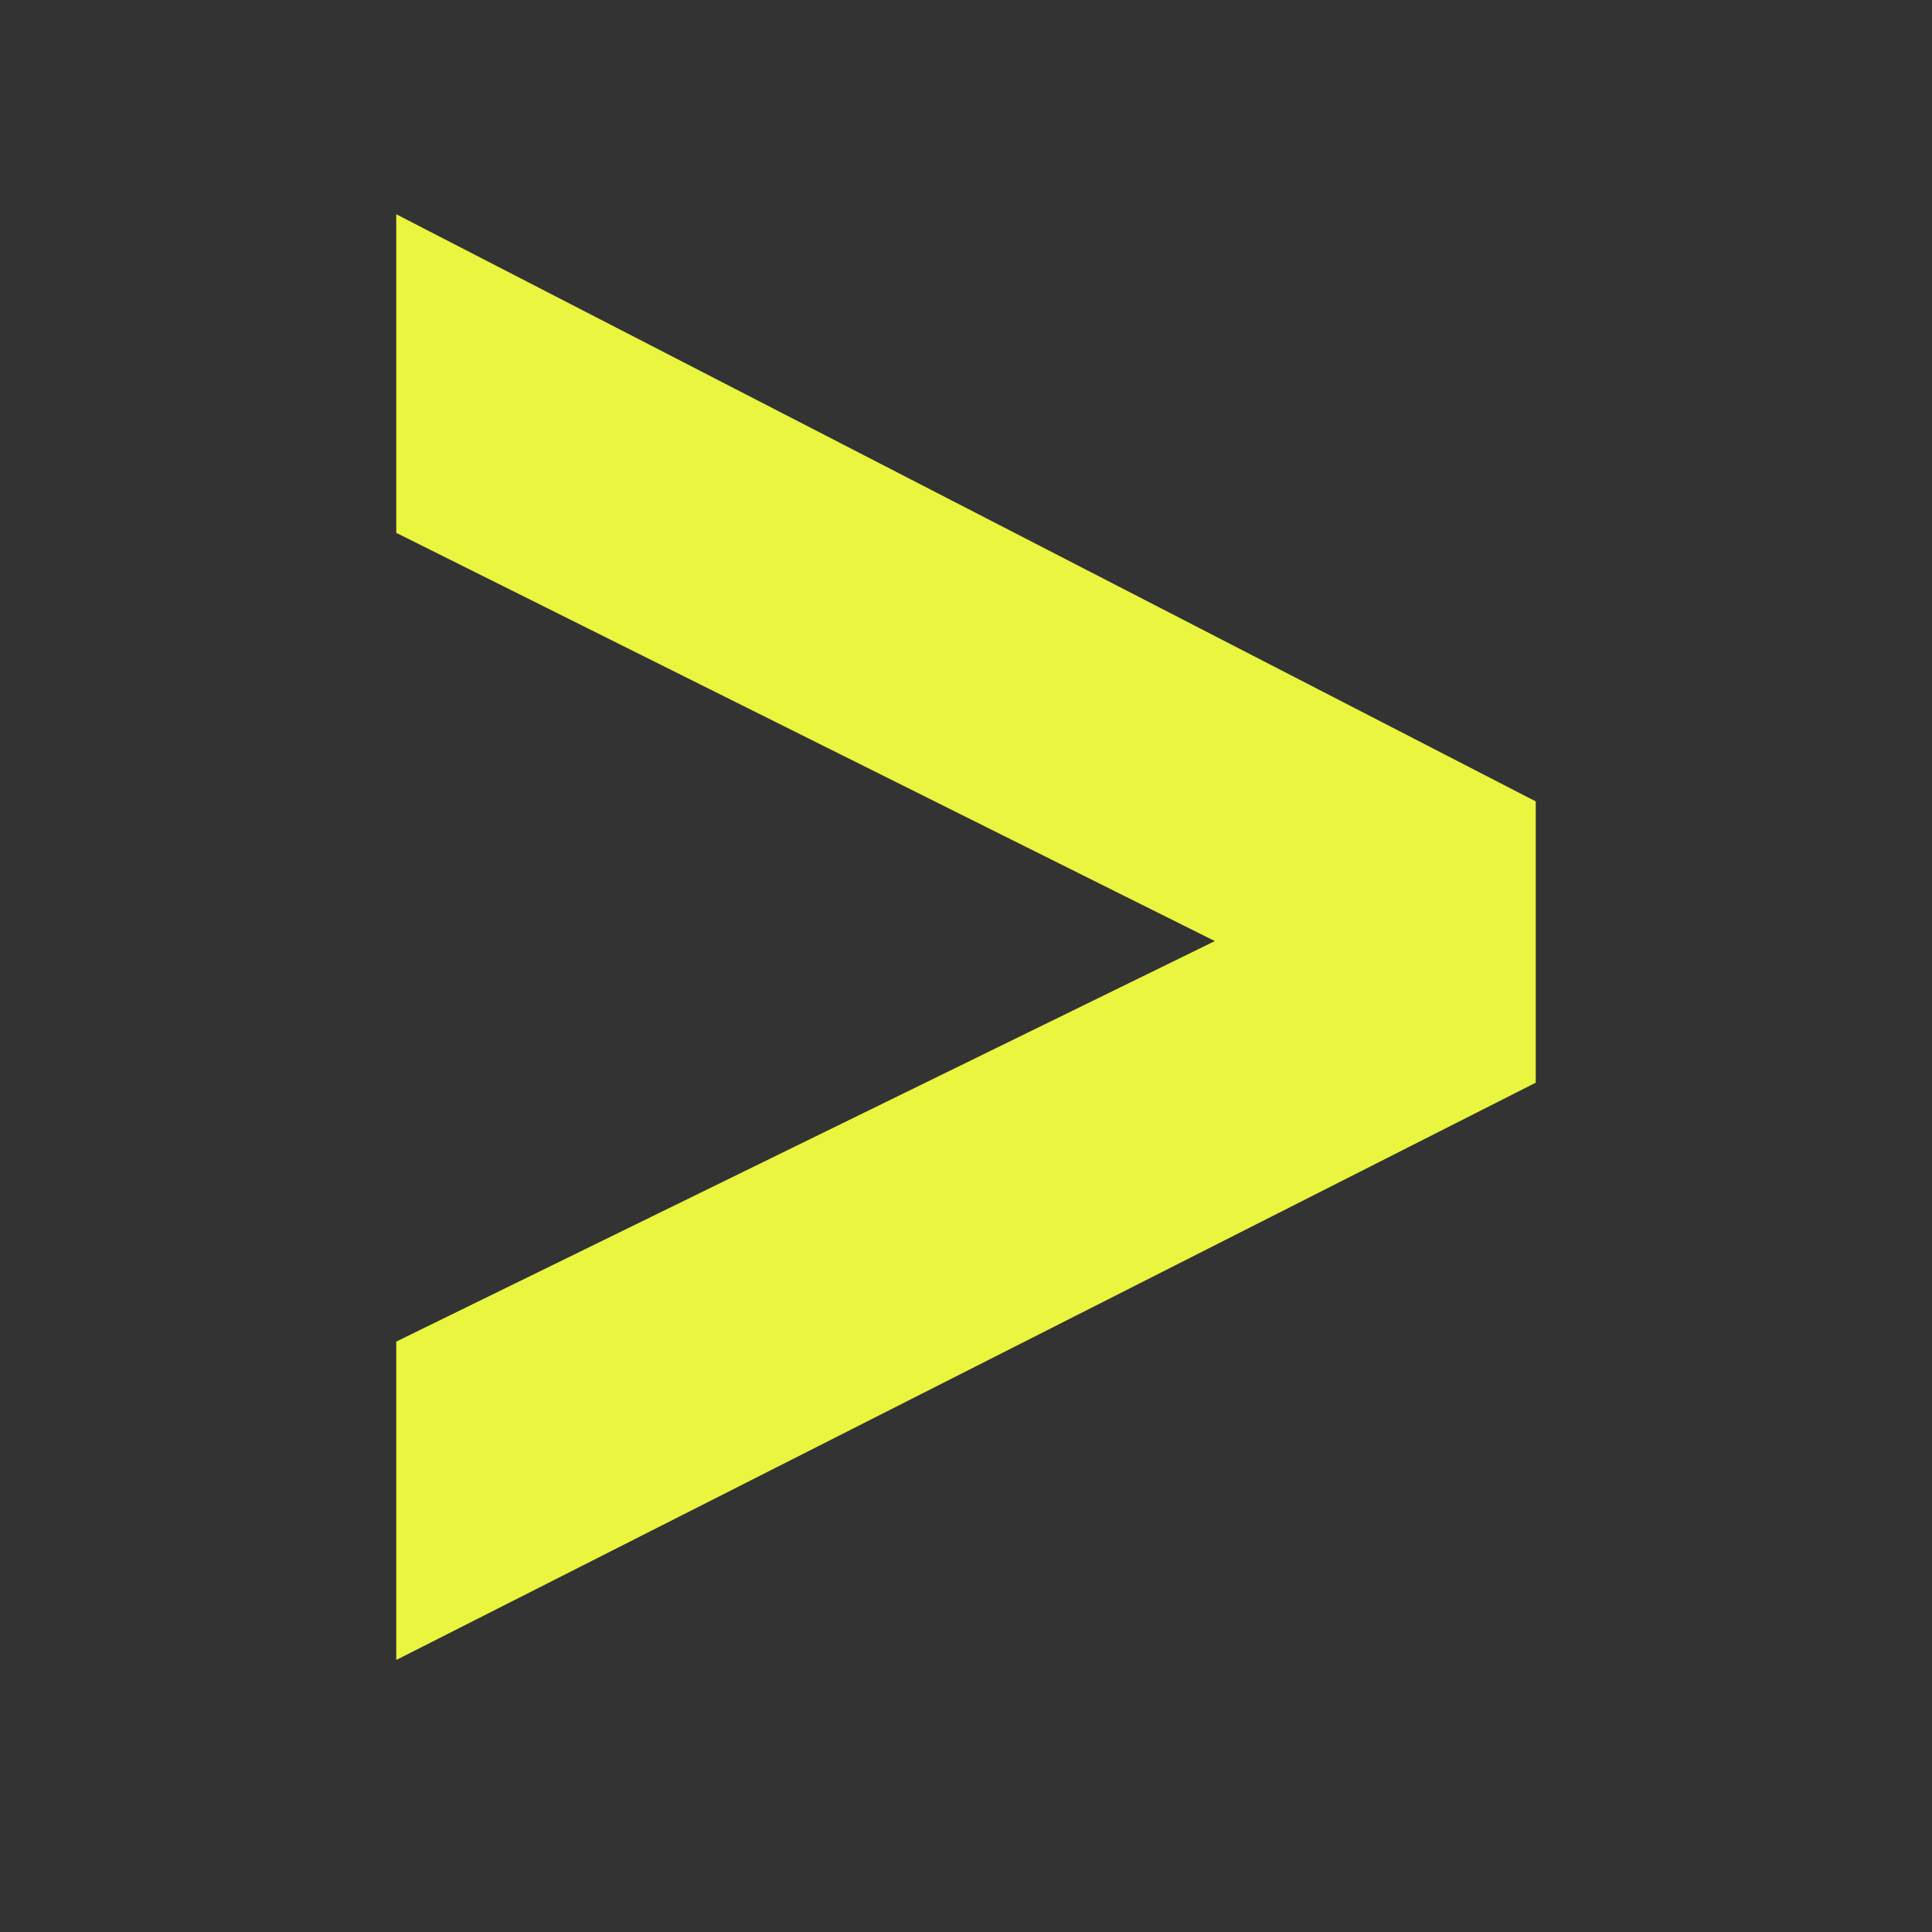 <?xml version="1.0" encoding="UTF-8"?>
<svg id="Layer_1" xmlns="http://www.w3.org/2000/svg" viewBox="0 0 100 100">
  <rect x="0" y="0" width="100" height="100" fill="#333333" stroke="none"/>
  <defs>
    <style>
      .cls-1 {
        fill: #e9f53e;
      }
    </style>
  </defs>
  <path class="cls-1" d="M79.49,56.04l-58.98,29.88v-16.48l42.37-20.73L20.51,27.58V11.09l58.98,30.39v14.55Z"/>
</svg>